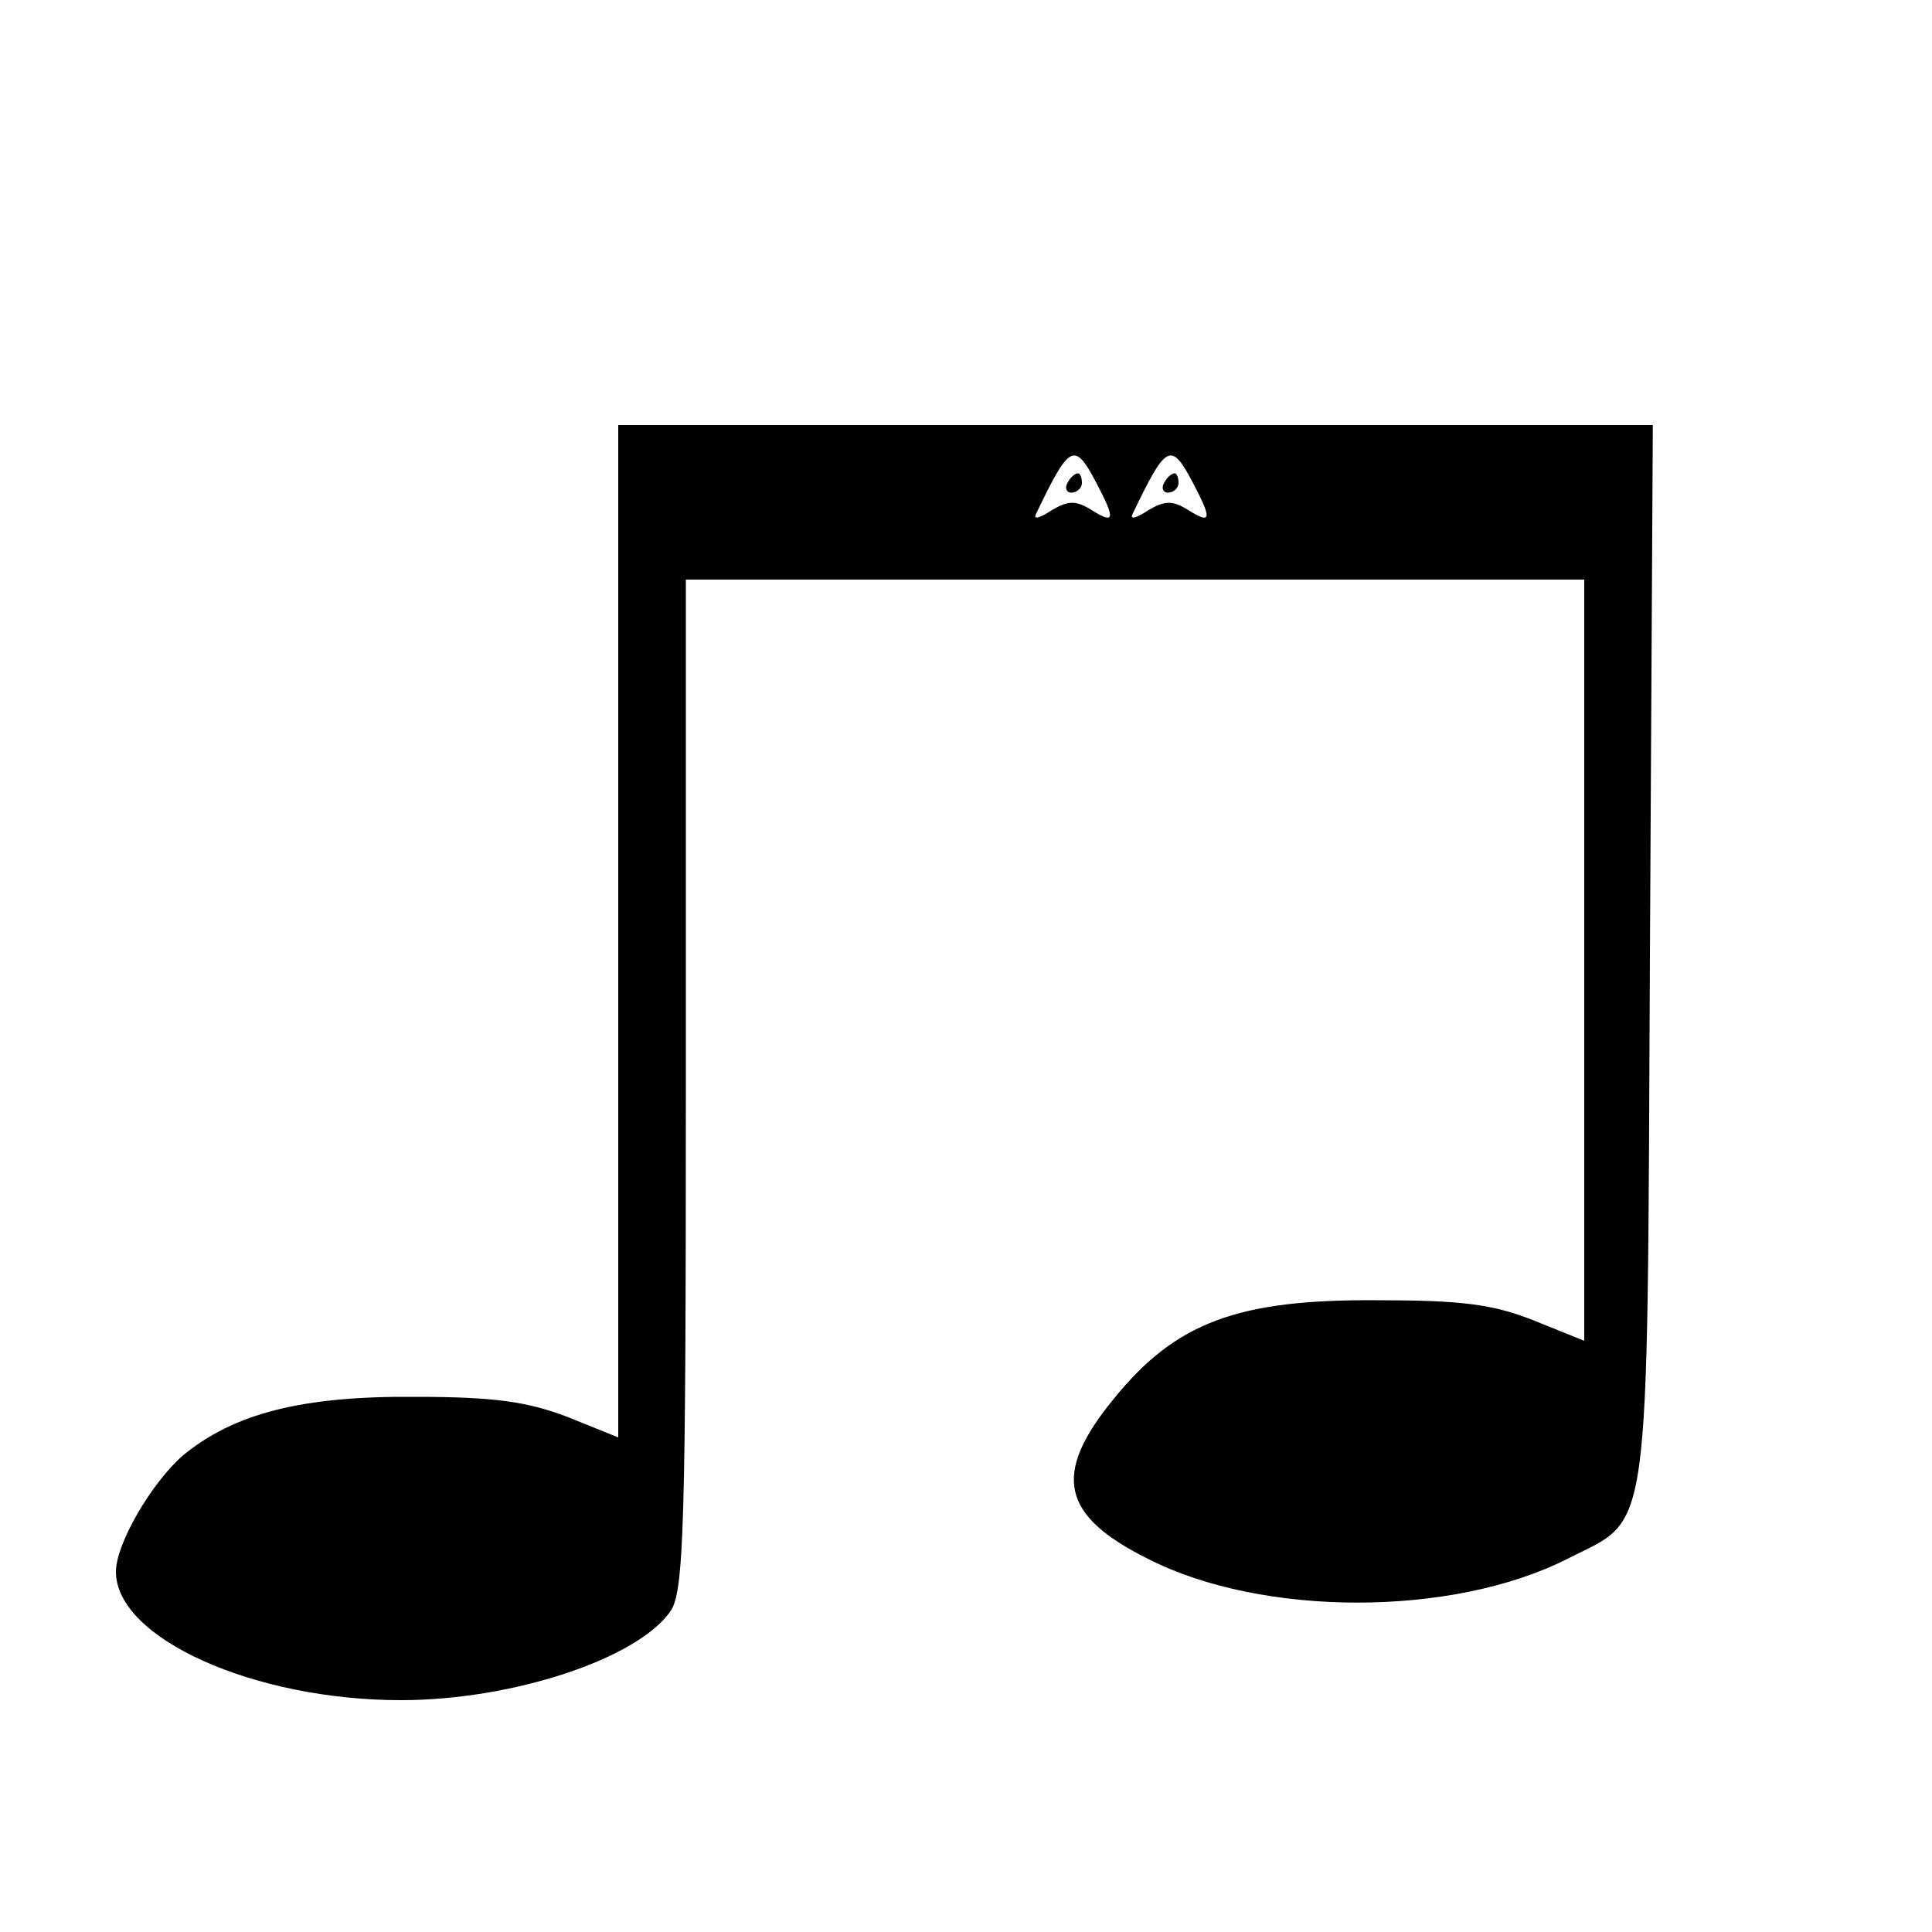 <?xml version="1.0" standalone="no"?>
<!DOCTYPE svg PUBLIC "-//W3C//DTD SVG 20010904//EN"
 "http://www.w3.org/TR/2001/REC-SVG-20010904/DTD/svg10.dtd">
<svg version="1.0" xmlns="http://www.w3.org/2000/svg"
 width="200pt" height="200pt" viewBox="0 0 200 200"
 preserveAspectRatio="xMidYMid meet">

<g transform="translate(0,200) scale(0.1,-0.1)"
fill="#000000" stroke="none">
<path d="M640 1036 l0 -524 -52 21 c-42 16 -76 21 -158 21 -117 1 -188 -17
-241 -61 -32 -28 -69 -91 -69 -120 0 -69 143 -133 295 -133 116 0 245 43 279
92 14 20 16 86 16 545 l0 523 465 0 465 0 0 -394 0 -394 -52 21 c-43 17 -75
21 -163 21 -144 1 -208 -23 -272 -102 -64 -78 -55 -121 36 -166 118 -60 314
-60 433 0 88 45 83 6 86 626 l3 548 -536 0 -535 0 0 -524z m495 464 c20 -38
19 -43 -5 -28 -16 10 -24 10 -41 0 -12 -8 -19 -10 -17 -5 35 73 40 77 63 33z
m100 0 c20 -38 19 -43 -5 -28 -16 10 -24 10 -41 0 -12 -8 -19 -10 -17 -5 35
73 40 77 63 33z"/>
<path d="M1105 1500 c-3 -5 -1 -10 4 -10 6 0 11 5 11 10 0 6 -2 10 -4 10 -3 0
-8 -4 -11 -10z"/>
<path d="M1205 1500 c-3 -5 -1 -10 4 -10 6 0 11 5 11 10 0 6 -2 10 -4 10 -3 0
-8 -4 -11 -10z"/>
</g>
</svg>
